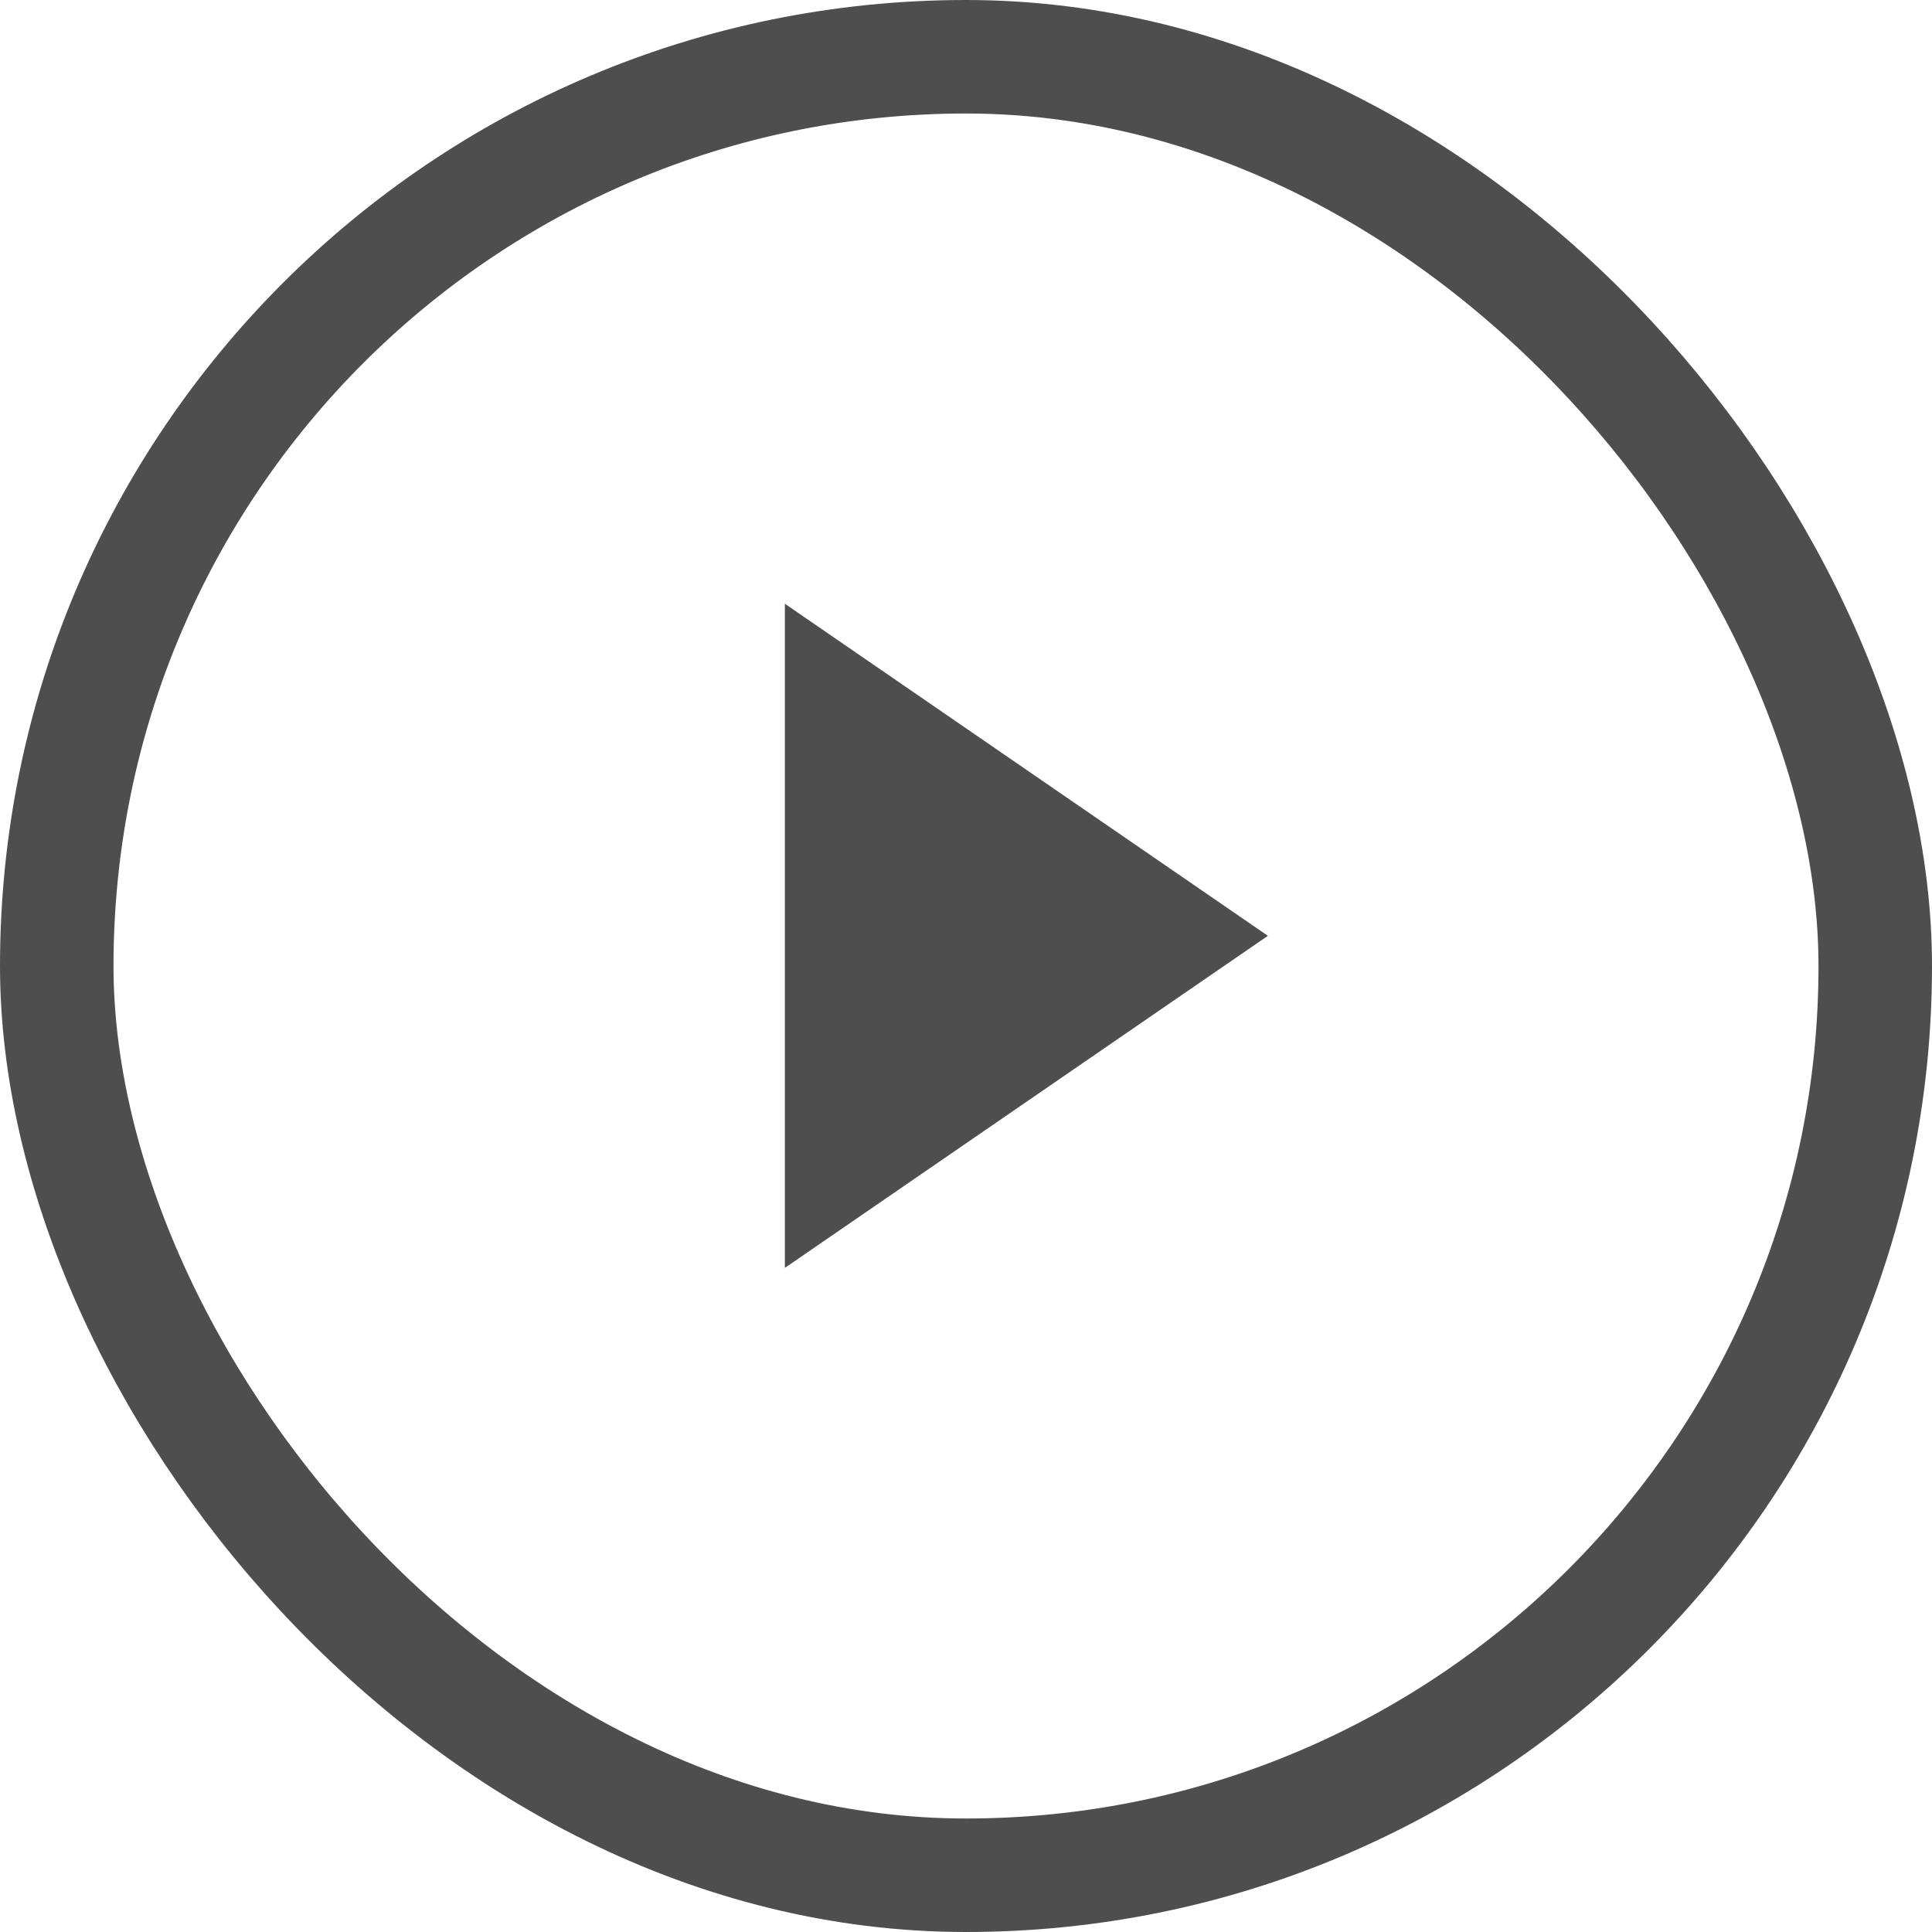 <svg width="32" height="32" viewBox="0 0 32 32" fill="none" xmlns="http://www.w3.org/2000/svg">
<rect x="0.94" y="0.94" width="30.12" height="30.12" rx="15.06" stroke="#4E4E4E" stroke-width="1.88"/>
<path d="M13 21V10L21 15.5L13 21Z" fill="#4E4E4E"/>
</svg>
